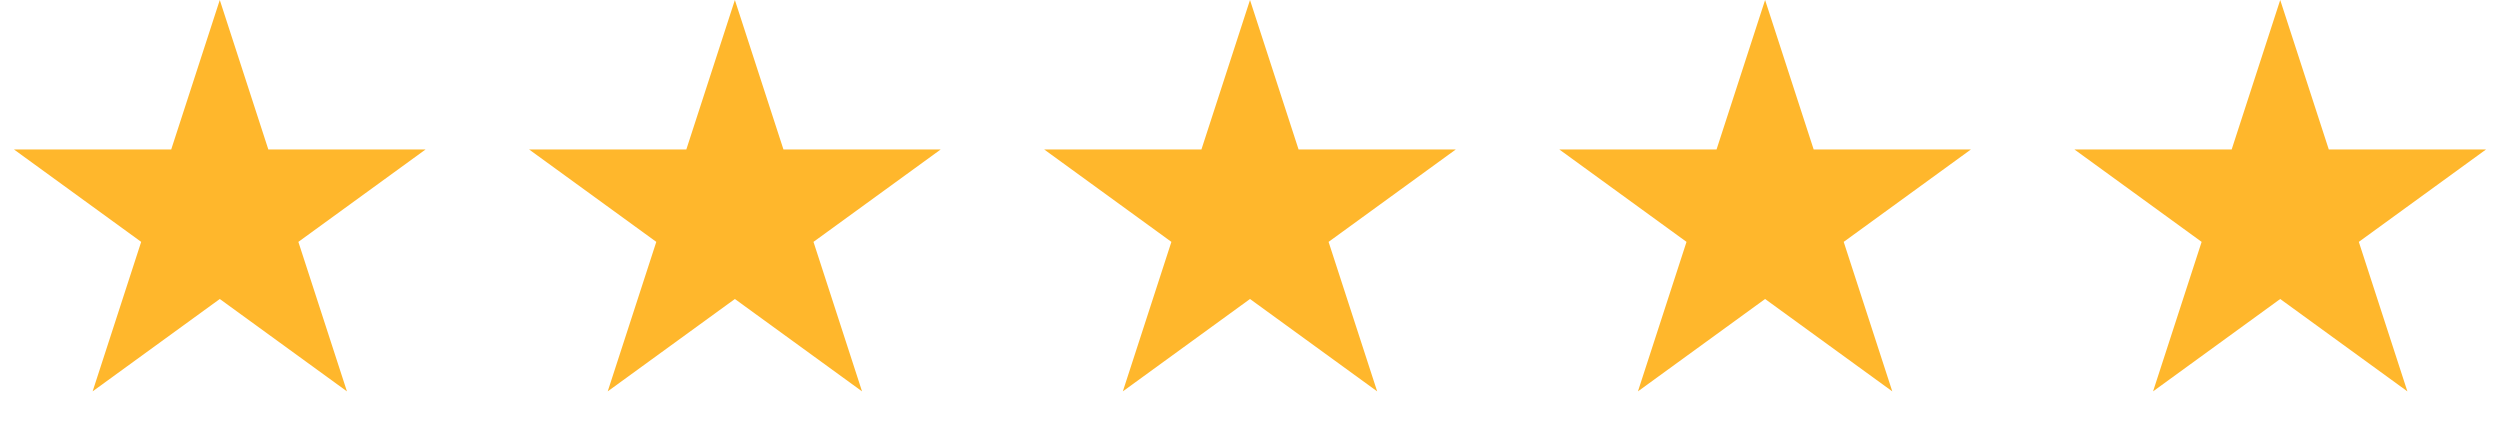 <svg width="104" height="18" viewBox="0 0 104 18" fill="none" xmlns="http://www.w3.org/2000/svg">
<path d="M9.143 0L11.163 6.219H17.702L12.412 10.062L14.433 16.281L9.143 12.438L3.853 16.281L5.873 10.062L0.583 6.219H7.122L9.143 0Z" fill="#FFB72C"/>
<path d="M30.571 0L32.592 6.219H39.131L33.841 10.062L35.861 16.281L30.571 12.438L25.281 16.281L27.302 10.062L22.012 6.219H28.551L30.571 0Z" fill="#FFB72C"/>
<path d="M52 0L54.021 6.219H60.559L55.269 10.062L57.29 16.281L52 12.438L46.71 16.281L48.73 10.062L43.44 6.219H49.979L52 0Z" fill="#FFB72C"/>
<path d="M73.428 0L75.449 6.219H81.988L76.698 10.062L78.719 16.281L73.428 12.438L68.138 16.281L70.159 10.062L64.869 6.219H71.408L73.428 0Z" fill="#FFB72C"/>
<path d="M94.857 0L96.878 6.219H103.417L98.127 10.062L100.147 16.281L94.857 12.438L89.567 16.281L91.588 10.062L86.298 6.219H92.837L94.857 0Z" fill="#FFB72C"/>
</svg>
